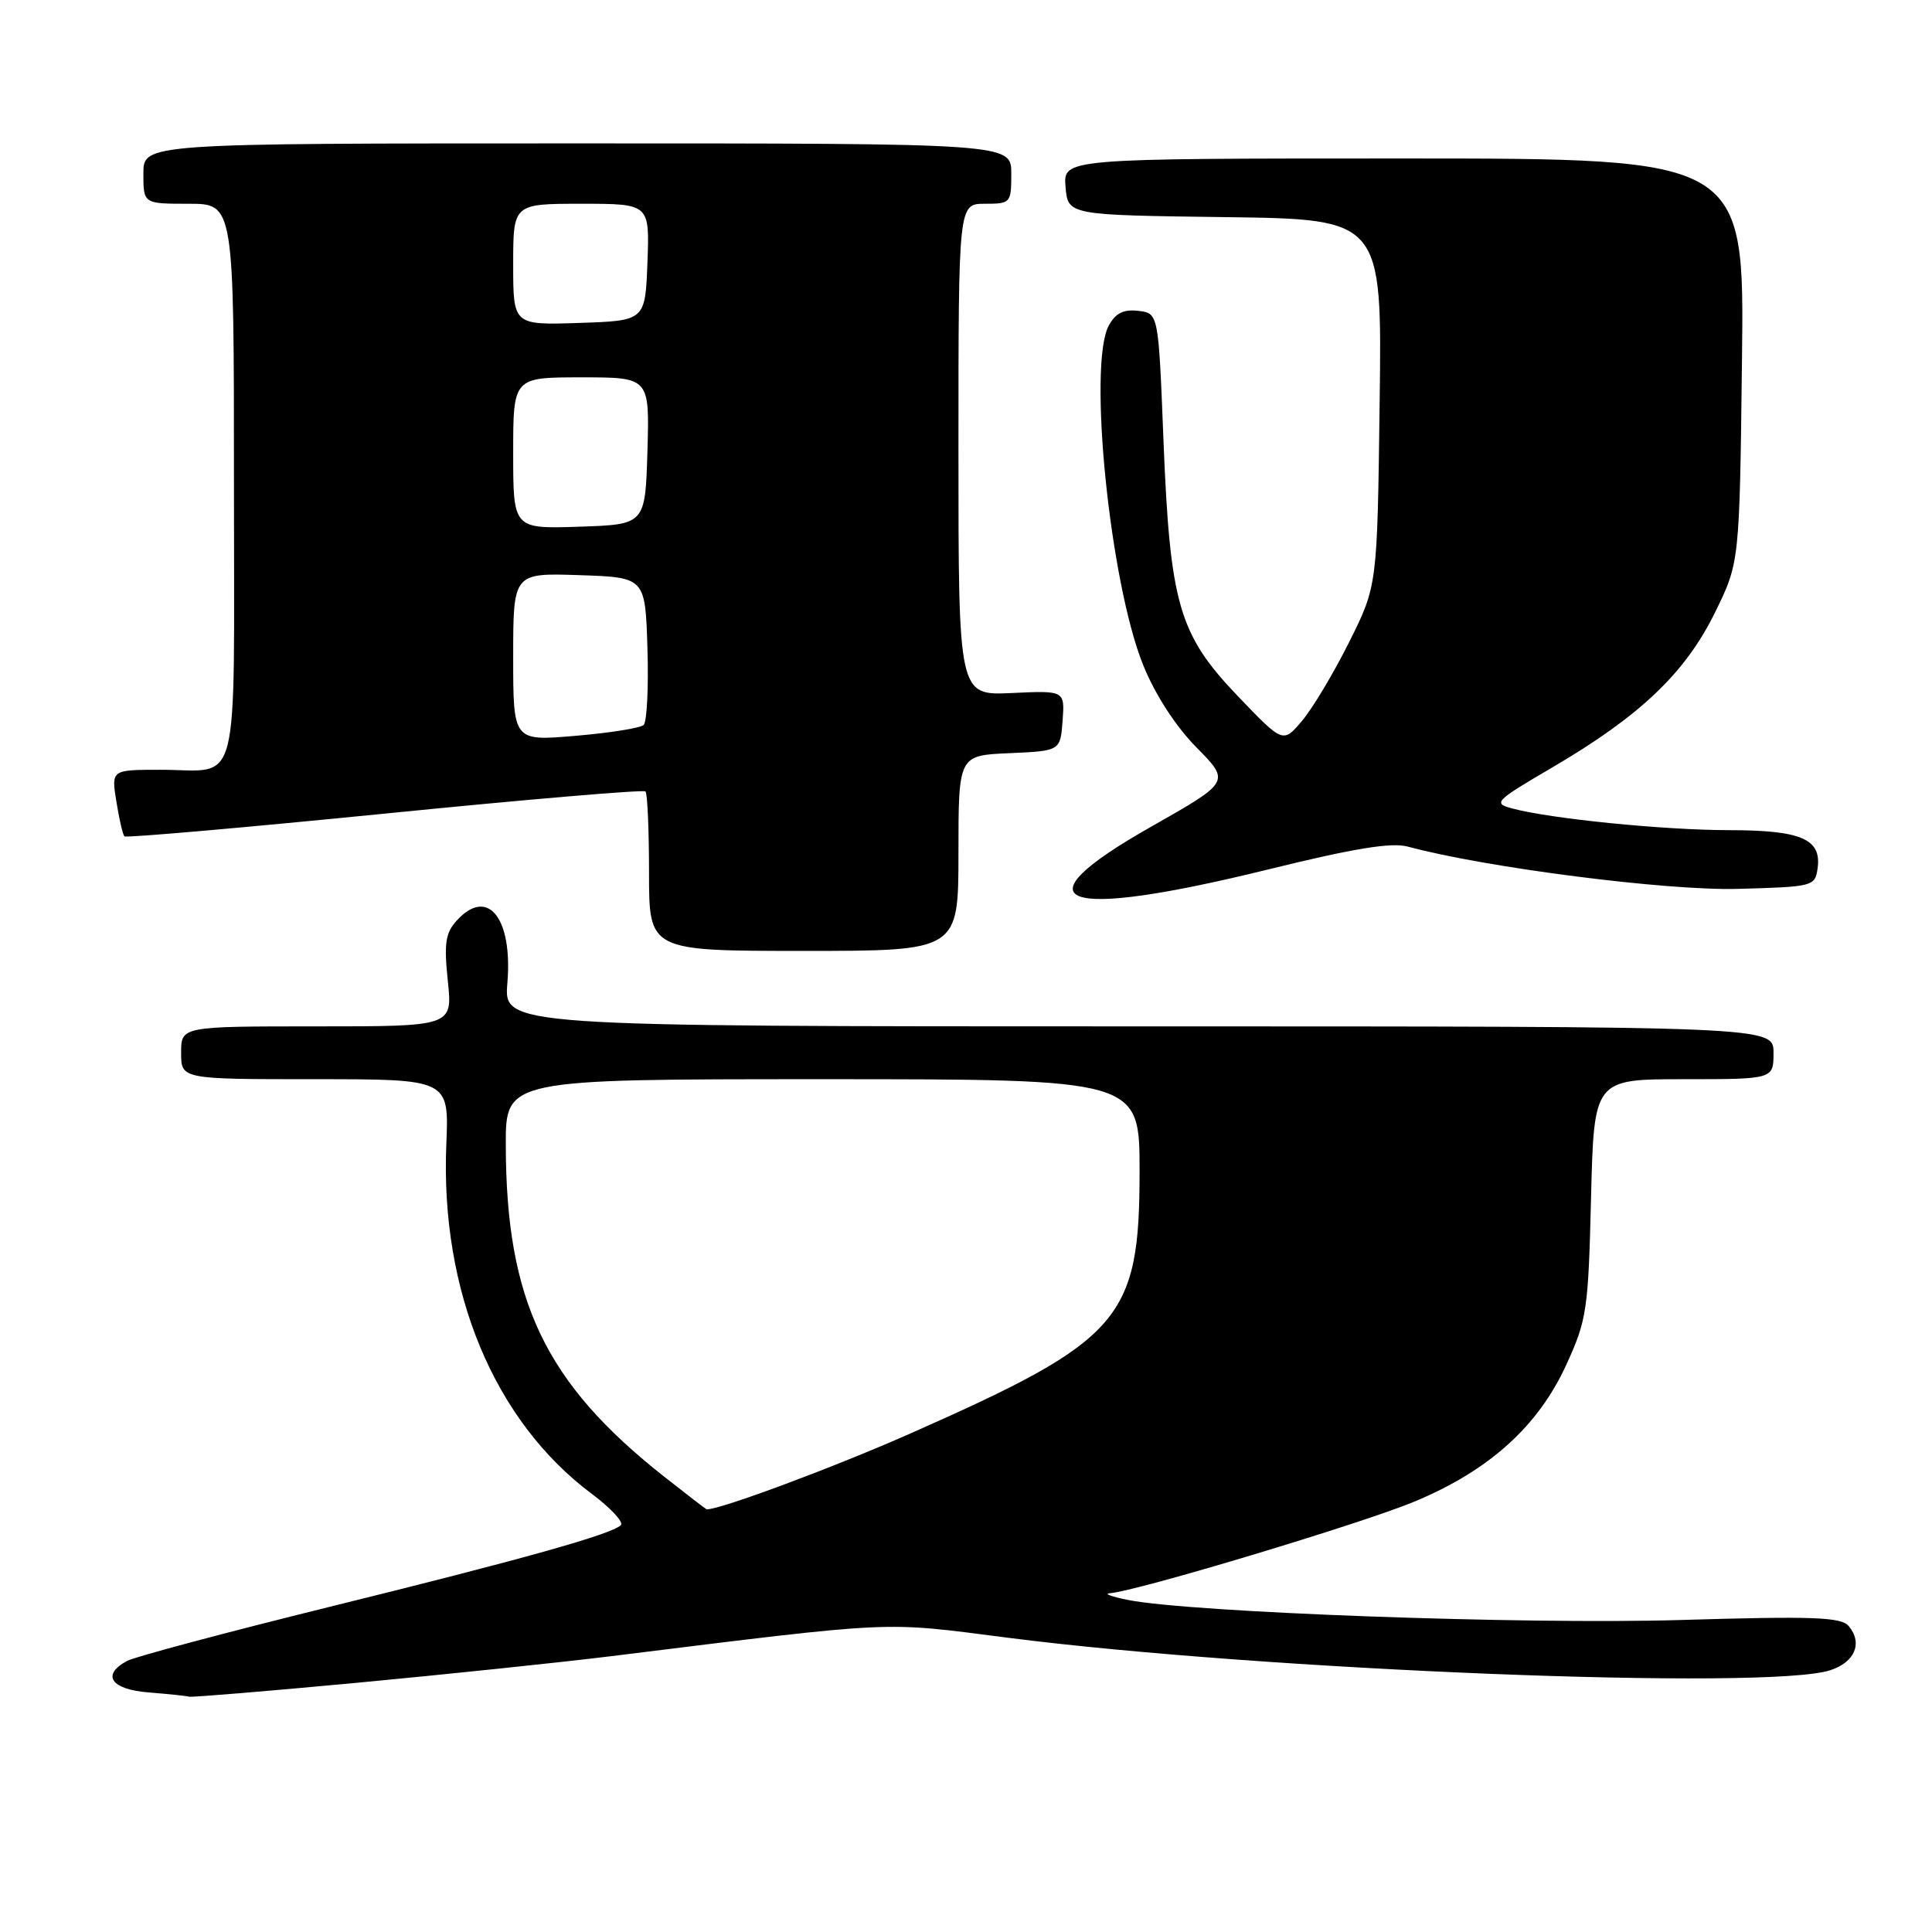<?xml version="1.0" encoding="UTF-8" standalone="no"?>
<!DOCTYPE svg PUBLIC "-//W3C//DTD SVG 1.1//EN" "http://www.w3.org/Graphics/SVG/1.1/DTD/svg11.dtd" >
<svg xmlns="http://www.w3.org/2000/svg" xmlns:xlink="http://www.w3.org/1999/xlink" version="1.1" viewBox="0 0 256 256">
 <g >
 <path fill="currentColor"
d=" M 47.06 223.00 C 58.85 221.89 74.12 220.30 81.00 219.45 C 119.16 214.73 116.69 214.84 133.48 217.00 C 167.39 221.35 234.19 224.00 242.50 221.32 C 245.77 220.27 246.85 217.73 244.97 215.47 C 243.98 214.27 240.34 214.13 222.64 214.66 C 201.98 215.27 157.94 213.67 149.50 212.01 C 147.30 211.57 146.20 211.17 147.06 211.11 C 150.58 210.86 180.40 201.89 187.42 198.97 C 197.34 194.84 203.82 188.99 207.56 180.80 C 210.27 174.88 210.46 173.55 210.82 158.75 C 211.21 143.00 211.21 143.00 223.10 143.00 C 235.00 143.00 235.00 143.00 235.00 139.50 C 235.00 136.00 235.00 136.00 150.88 136.00 C 66.75 136.00 66.75 136.00 67.23 130.25 C 67.95 121.59 64.60 117.47 60.51 121.99 C 59.02 123.63 58.82 125.02 59.34 129.99 C 59.97 136.00 59.97 136.00 41.98 136.00 C 24.00 136.00 24.00 136.00 24.00 139.50 C 24.00 143.00 24.00 143.00 41.75 143.00 C 59.50 143.00 59.50 143.00 59.14 151.62 C 58.33 171.12 65.47 188.27 78.41 197.94 C 80.94 199.83 82.68 201.71 82.26 202.10 C 80.96 203.32 69.35 206.58 43.57 212.94 C 29.90 216.32 17.88 219.53 16.86 220.07 C 13.37 221.94 14.69 223.87 19.75 224.26 C 22.36 224.47 24.75 224.72 25.06 224.82 C 25.38 224.92 35.28 224.10 47.06 223.00 Z  M 127.00 113.05 C 127.00 100.09 127.00 100.09 133.75 99.80 C 140.50 99.50 140.50 99.50 140.80 95.50 C 141.09 91.50 141.09 91.50 134.05 91.83 C 127.00 92.16 127.00 92.16 127.00 59.58 C 127.00 27.00 127.00 27.00 130.50 27.00 C 133.92 27.00 134.00 26.90 134.00 23.00 C 134.00 19.00 134.00 19.00 76.50 19.00 C 19.00 19.00 19.00 19.00 19.00 23.00 C 19.00 27.00 19.00 27.00 25.00 27.00 C 31.00 27.00 31.00 27.00 31.00 63.89 C 31.00 105.88 31.99 102.00 21.29 102.00 C 14.74 102.00 14.74 102.00 15.42 106.21 C 15.79 108.53 16.27 110.60 16.49 110.82 C 16.70 111.04 32.22 109.68 50.97 107.81 C 69.72 105.93 85.28 104.61 85.53 104.87 C 85.79 105.12 86.00 109.98 86.00 115.67 C 86.00 126.00 86.00 126.00 106.50 126.00 C 127.00 126.00 127.00 126.00 127.00 113.05 Z  M 168.11 115.19 C 179.39 112.41 184.38 111.59 186.54 112.18 C 196.84 114.96 220.90 118.05 230.29 117.78 C 240.27 117.51 240.51 117.44 240.84 115.06 C 241.39 111.17 238.67 110.00 229.06 110.00 C 220.46 109.99 205.52 108.50 200.40 107.13 C 197.78 106.43 198.04 106.17 205.82 101.61 C 217.33 94.86 223.30 89.17 227.22 81.21 C 230.50 74.55 230.50 74.55 230.82 47.78 C 231.15 21.00 231.15 21.00 186.01 21.00 C 140.88 21.00 140.88 21.00 141.19 24.75 C 141.50 28.50 141.50 28.50 162.31 28.77 C 183.13 29.04 183.13 29.04 182.81 53.33 C 182.50 77.61 182.50 77.61 178.78 85.06 C 176.74 89.15 173.93 93.85 172.54 95.50 C 170.01 98.50 170.01 98.50 164.03 92.25 C 156.18 84.05 155.03 80.06 154.16 58.19 C 153.50 41.50 153.50 41.50 150.82 41.19 C 148.86 40.96 147.81 41.49 146.91 43.16 C 144.13 48.37 147.07 77.30 151.50 88.18 C 153.07 92.06 155.79 96.25 158.54 99.04 C 163.03 103.59 163.03 103.59 152.52 109.55 C 134.35 119.84 140.37 122.02 168.11 115.19 Z  M 88.00 195.66 C 72.24 183.23 67.06 172.38 67.02 151.75 C 67.00 143.00 67.00 143.00 109.00 143.00 C 151.00 143.00 151.00 143.00 151.00 155.18 C 151.00 174.83 148.62 177.56 120.71 189.91 C 110.59 194.39 95.51 200.01 93.64 200.00 C 93.57 200.00 91.03 198.05 88.00 195.66 Z  M 68.00 87.07 C 68.00 75.92 68.00 75.92 76.75 76.21 C 85.50 76.50 85.50 76.50 85.79 85.91 C 85.95 91.09 85.72 95.65 85.29 96.06 C 84.86 96.47 80.79 97.12 76.25 97.50 C 68.00 98.21 68.00 98.21 68.00 87.07 Z  M 68.00 60.04 C 68.00 50.00 68.00 50.00 77.04 50.00 C 86.07 50.00 86.07 50.00 85.79 59.75 C 85.50 69.50 85.50 69.50 76.75 69.79 C 68.00 70.08 68.00 70.08 68.00 60.04 Z  M 68.00 35.04 C 68.00 27.00 68.00 27.00 77.04 27.00 C 86.08 27.00 86.08 27.00 85.79 34.75 C 85.50 42.50 85.50 42.50 76.75 42.79 C 68.00 43.08 68.00 43.08 68.00 35.04 Z "/>
</g>
</svg>